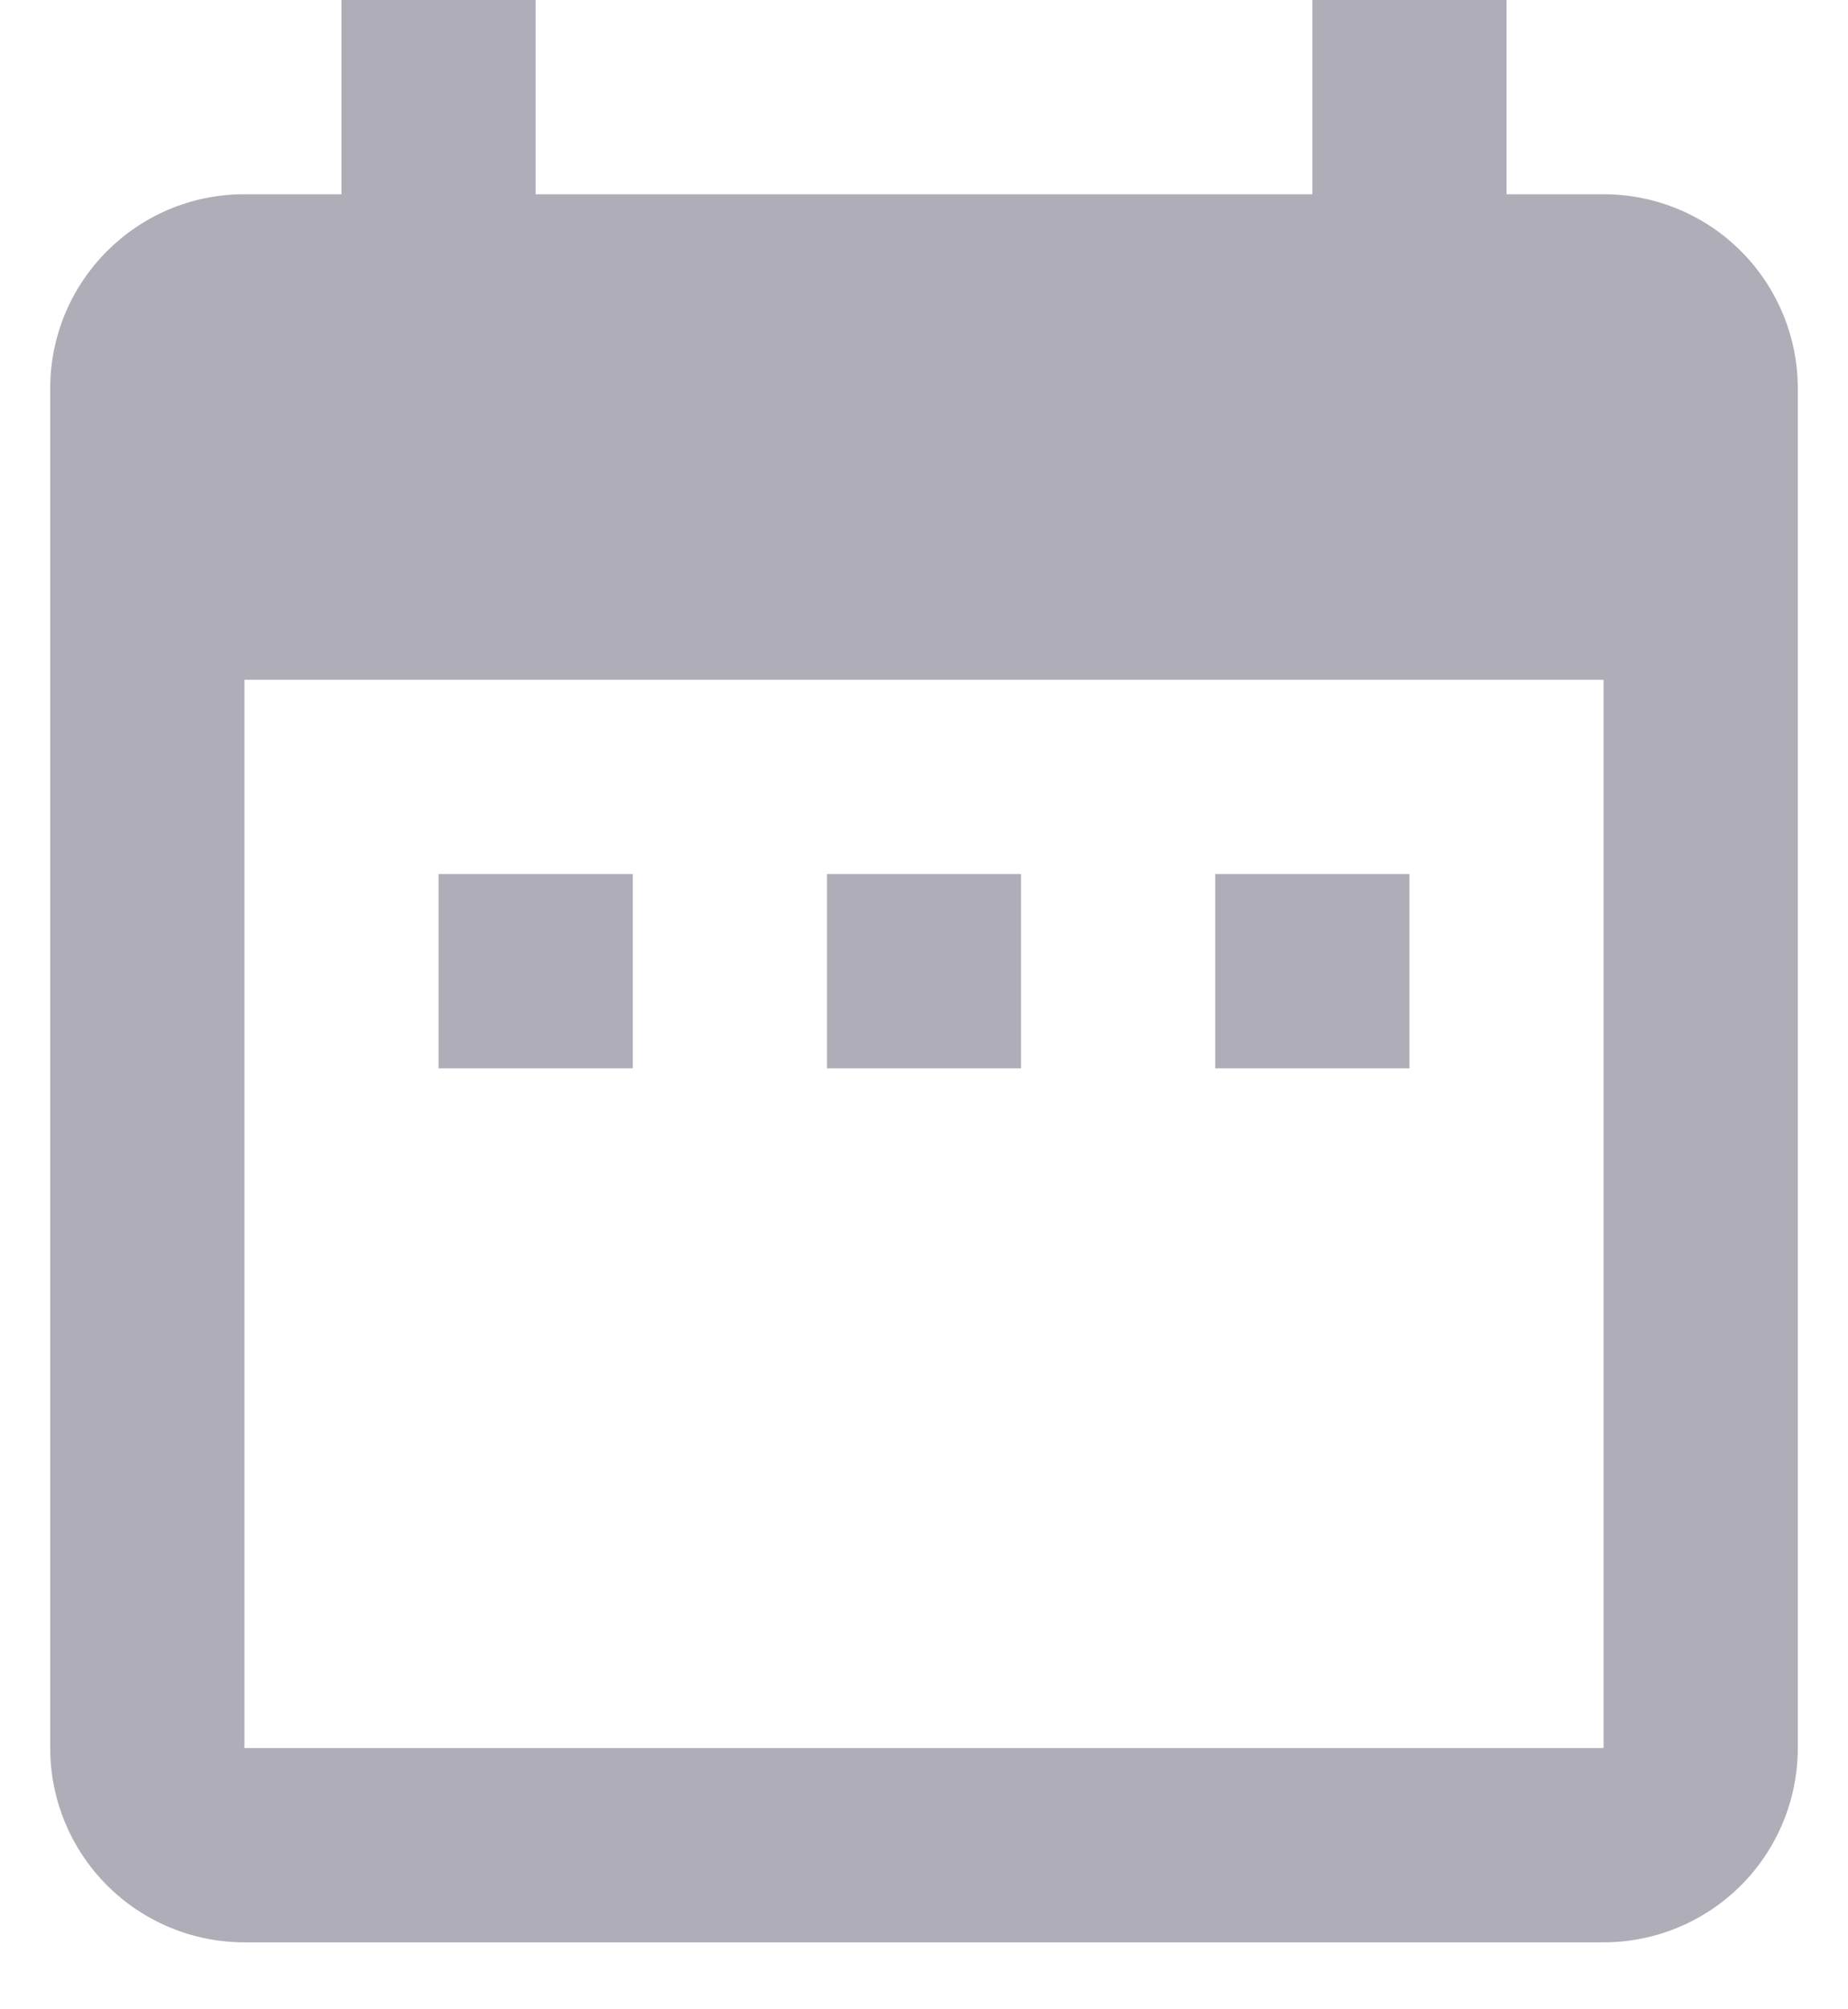 <svg width="23" height="25" viewBox="0 0 23 25" fill="none" xmlns="http://www.w3.org/2000/svg">
<path d="M7.875 10.875H5.458V13.292H7.875V10.875ZM12.708 10.875H10.292V13.292H12.708V10.875ZM17.542 10.875H15.125V13.292H17.542V10.875ZM19.958 2.417H18.75V0H16.333V2.417H6.667V0H4.25V2.417H3.042C1.7 2.417 0.625 3.504 0.625 4.833V21.75C0.625 22.391 0.88 23.006 1.333 23.459C1.786 23.912 2.401 24.167 3.042 24.167H19.958C20.599 24.167 21.214 23.912 21.667 23.459C22.12 23.006 22.375 22.391 22.375 21.75V4.833C22.375 4.192 22.12 3.578 21.667 3.124C21.214 2.671 20.599 2.417 19.958 2.417ZM19.958 21.75H3.042V8.458H19.958V21.75Z" fill="#5E5C72" fill-opacity="0.5"/>
</svg>
